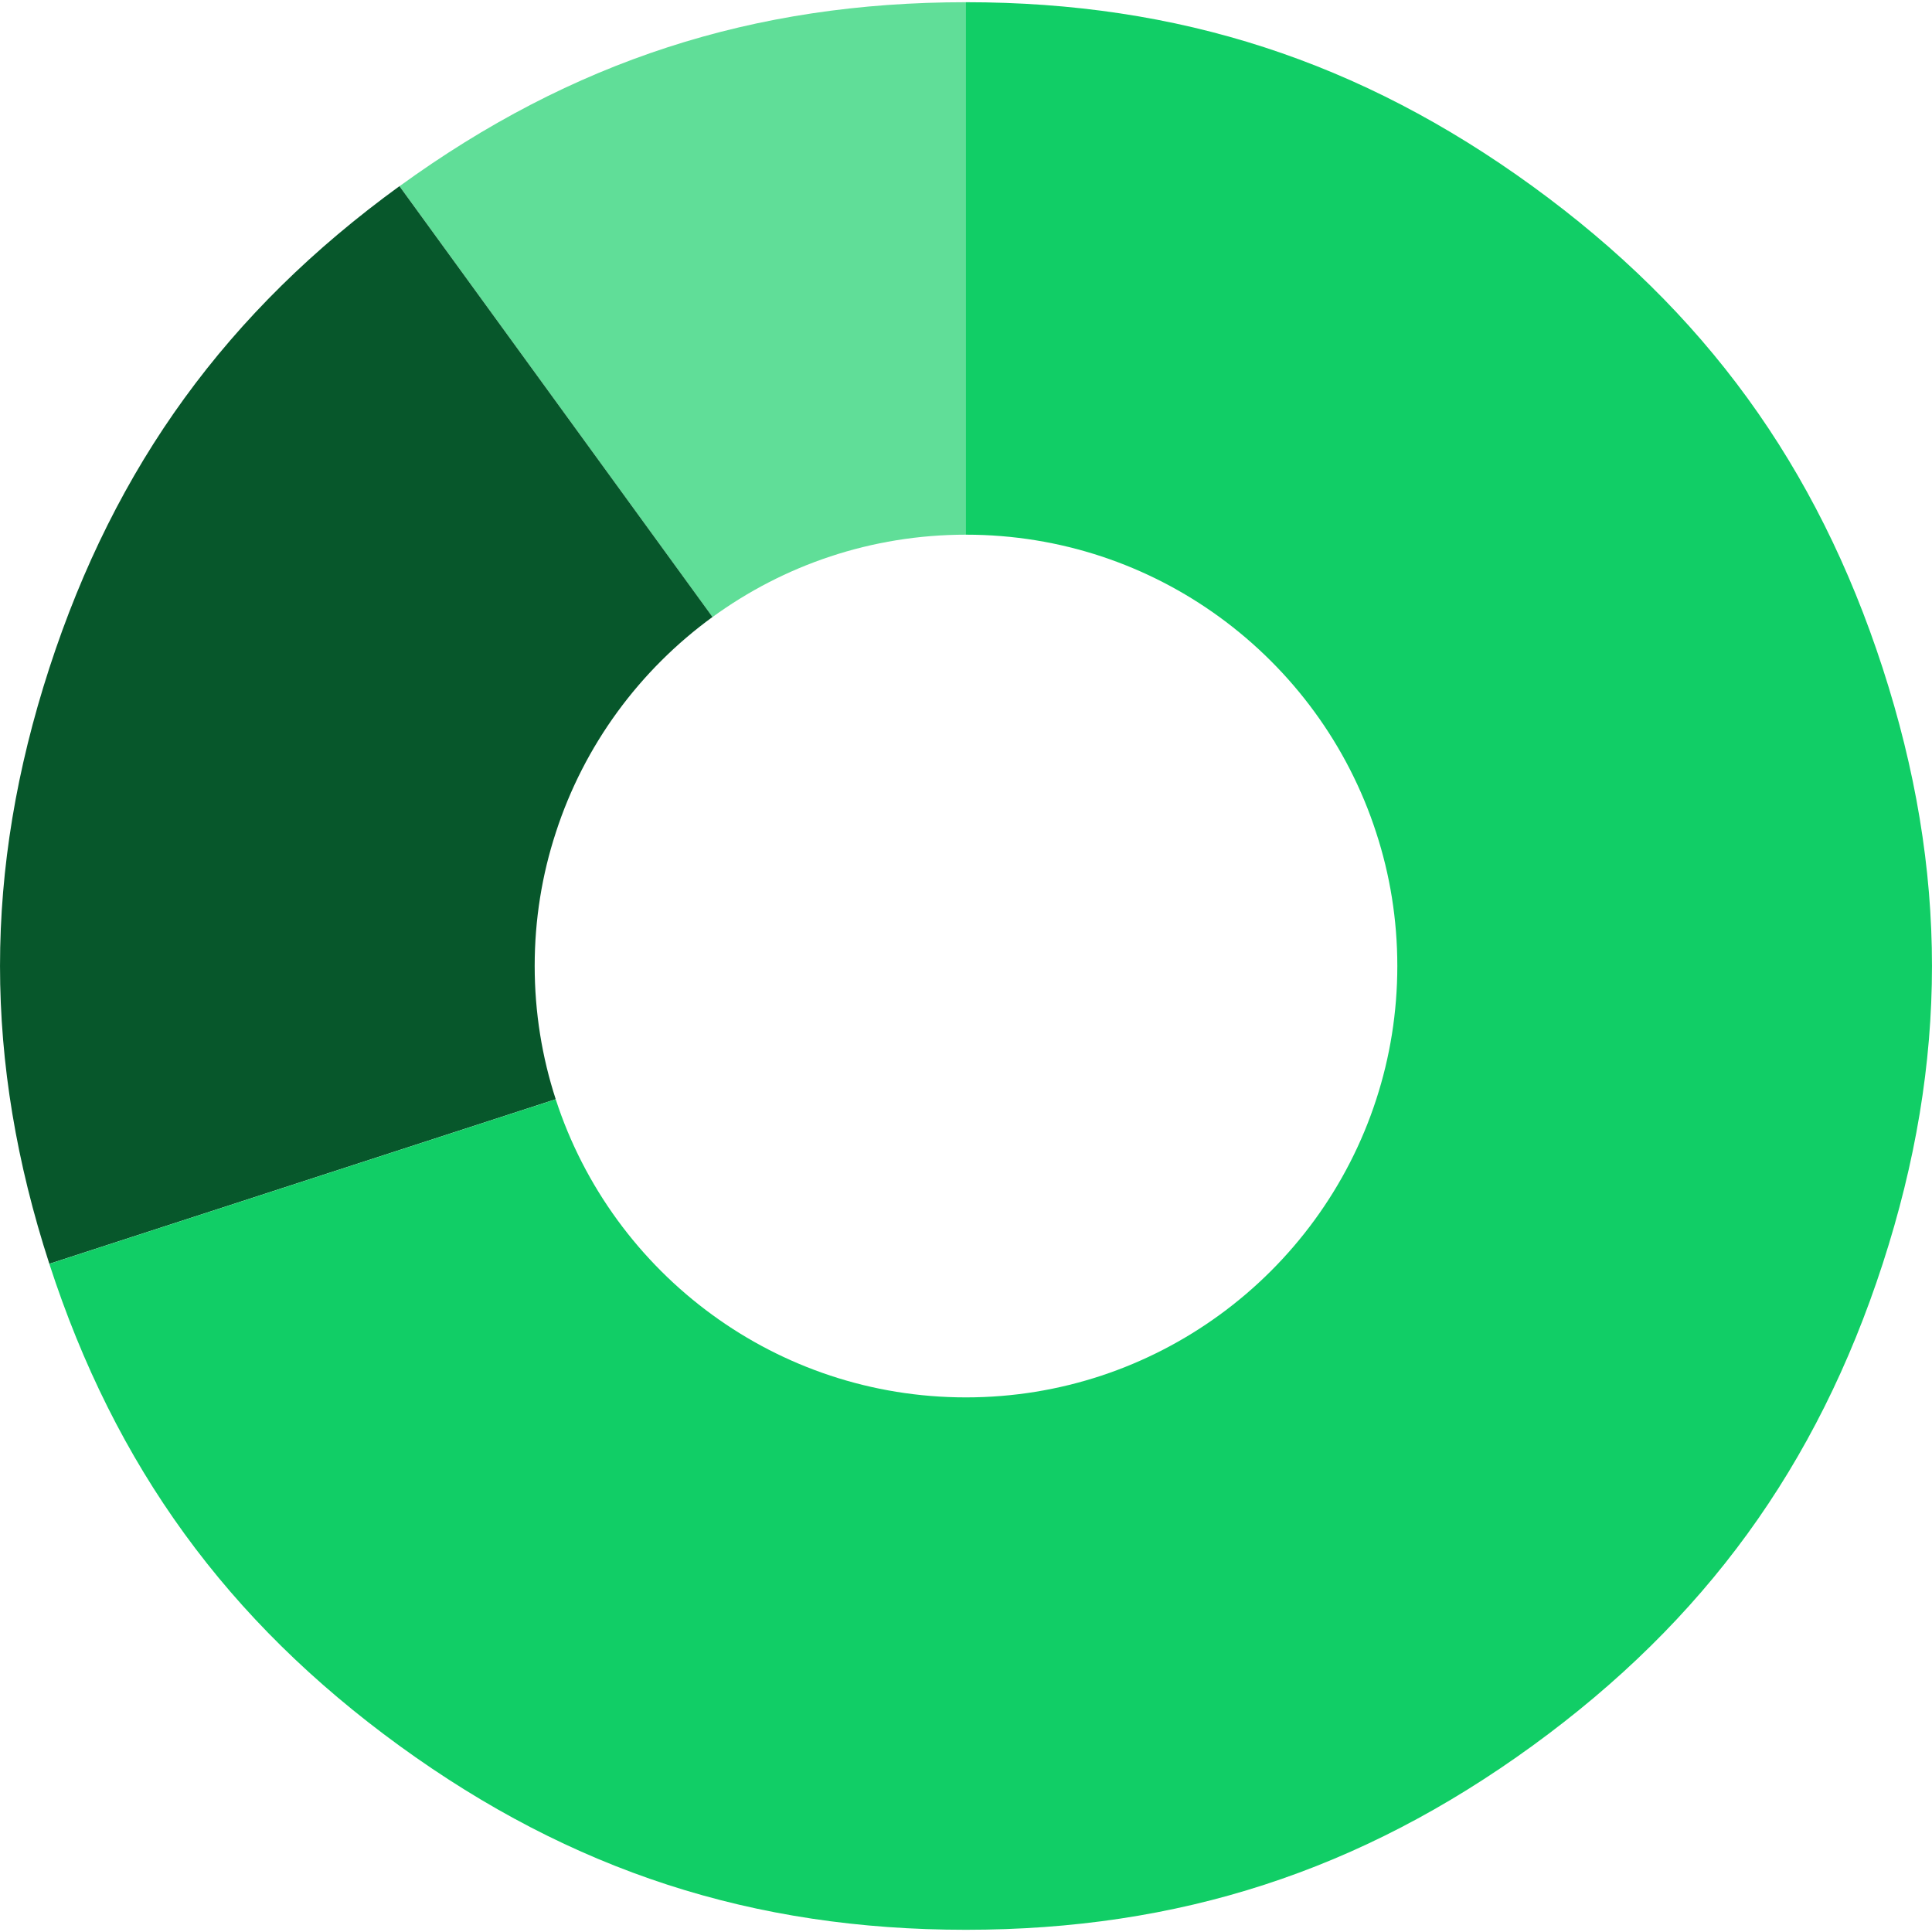 <svg width="28" height="28" viewBox="0 0 28 28" fill="none" xmlns="http://www.w3.org/2000/svg">
<g clip-path="url(#clip0_390_23330)">
<path d="M14 7.749V0.032C10.915 0.032 8.287 0.886 5.79 2.699L10.326 8.943C11.357 8.192 12.626 7.749 14 7.749Z" fill="#60DE98"/>
<path d="M7.749 13.999C7.749 13.325 7.856 12.675 8.055 12.067C8.465 10.799 9.271 9.71 10.326 8.942L5.789 2.698C3.293 4.512 1.669 6.748 0.715 9.682C-0.238 12.617 -0.238 15.381 0.715 18.316L8.054 15.931C7.856 15.323 7.749 14.673 7.749 13.999Z" fill="#07572B"/>
<path d="M27.285 9.683C26.331 6.748 24.707 4.513 22.21 2.699C19.713 0.886 17.085 0.032 13.999 0.032V7.749C15.373 7.749 16.642 8.192 17.674 8.943C18.729 9.711 19.535 10.8 19.945 12.068C20.144 12.676 20.251 13.326 20.251 14C20.251 14.674 20.144 15.324 19.946 15.932C19.535 17.199 18.729 18.29 17.674 19.057C16.642 19.808 15.373 20.252 13.999 20.252C12.626 20.252 11.355 19.808 10.325 19.057C9.27 18.289 8.465 17.199 8.054 15.932L0.715 18.317C1.668 21.251 3.293 23.486 5.789 25.301C8.286 27.115 10.914 27.968 13.999 27.968C17.085 27.968 19.713 27.115 22.21 25.301C24.706 23.486 26.331 21.251 27.285 18.317C28.238 15.382 28.238 12.618 27.285 9.683Z" fill="#11CE66"/>
</g>
<defs>
<clipPath id="clip0_390_23330">
<rect width="28" height="28" fill="white"/>
</clipPath>
</defs>
</svg>
